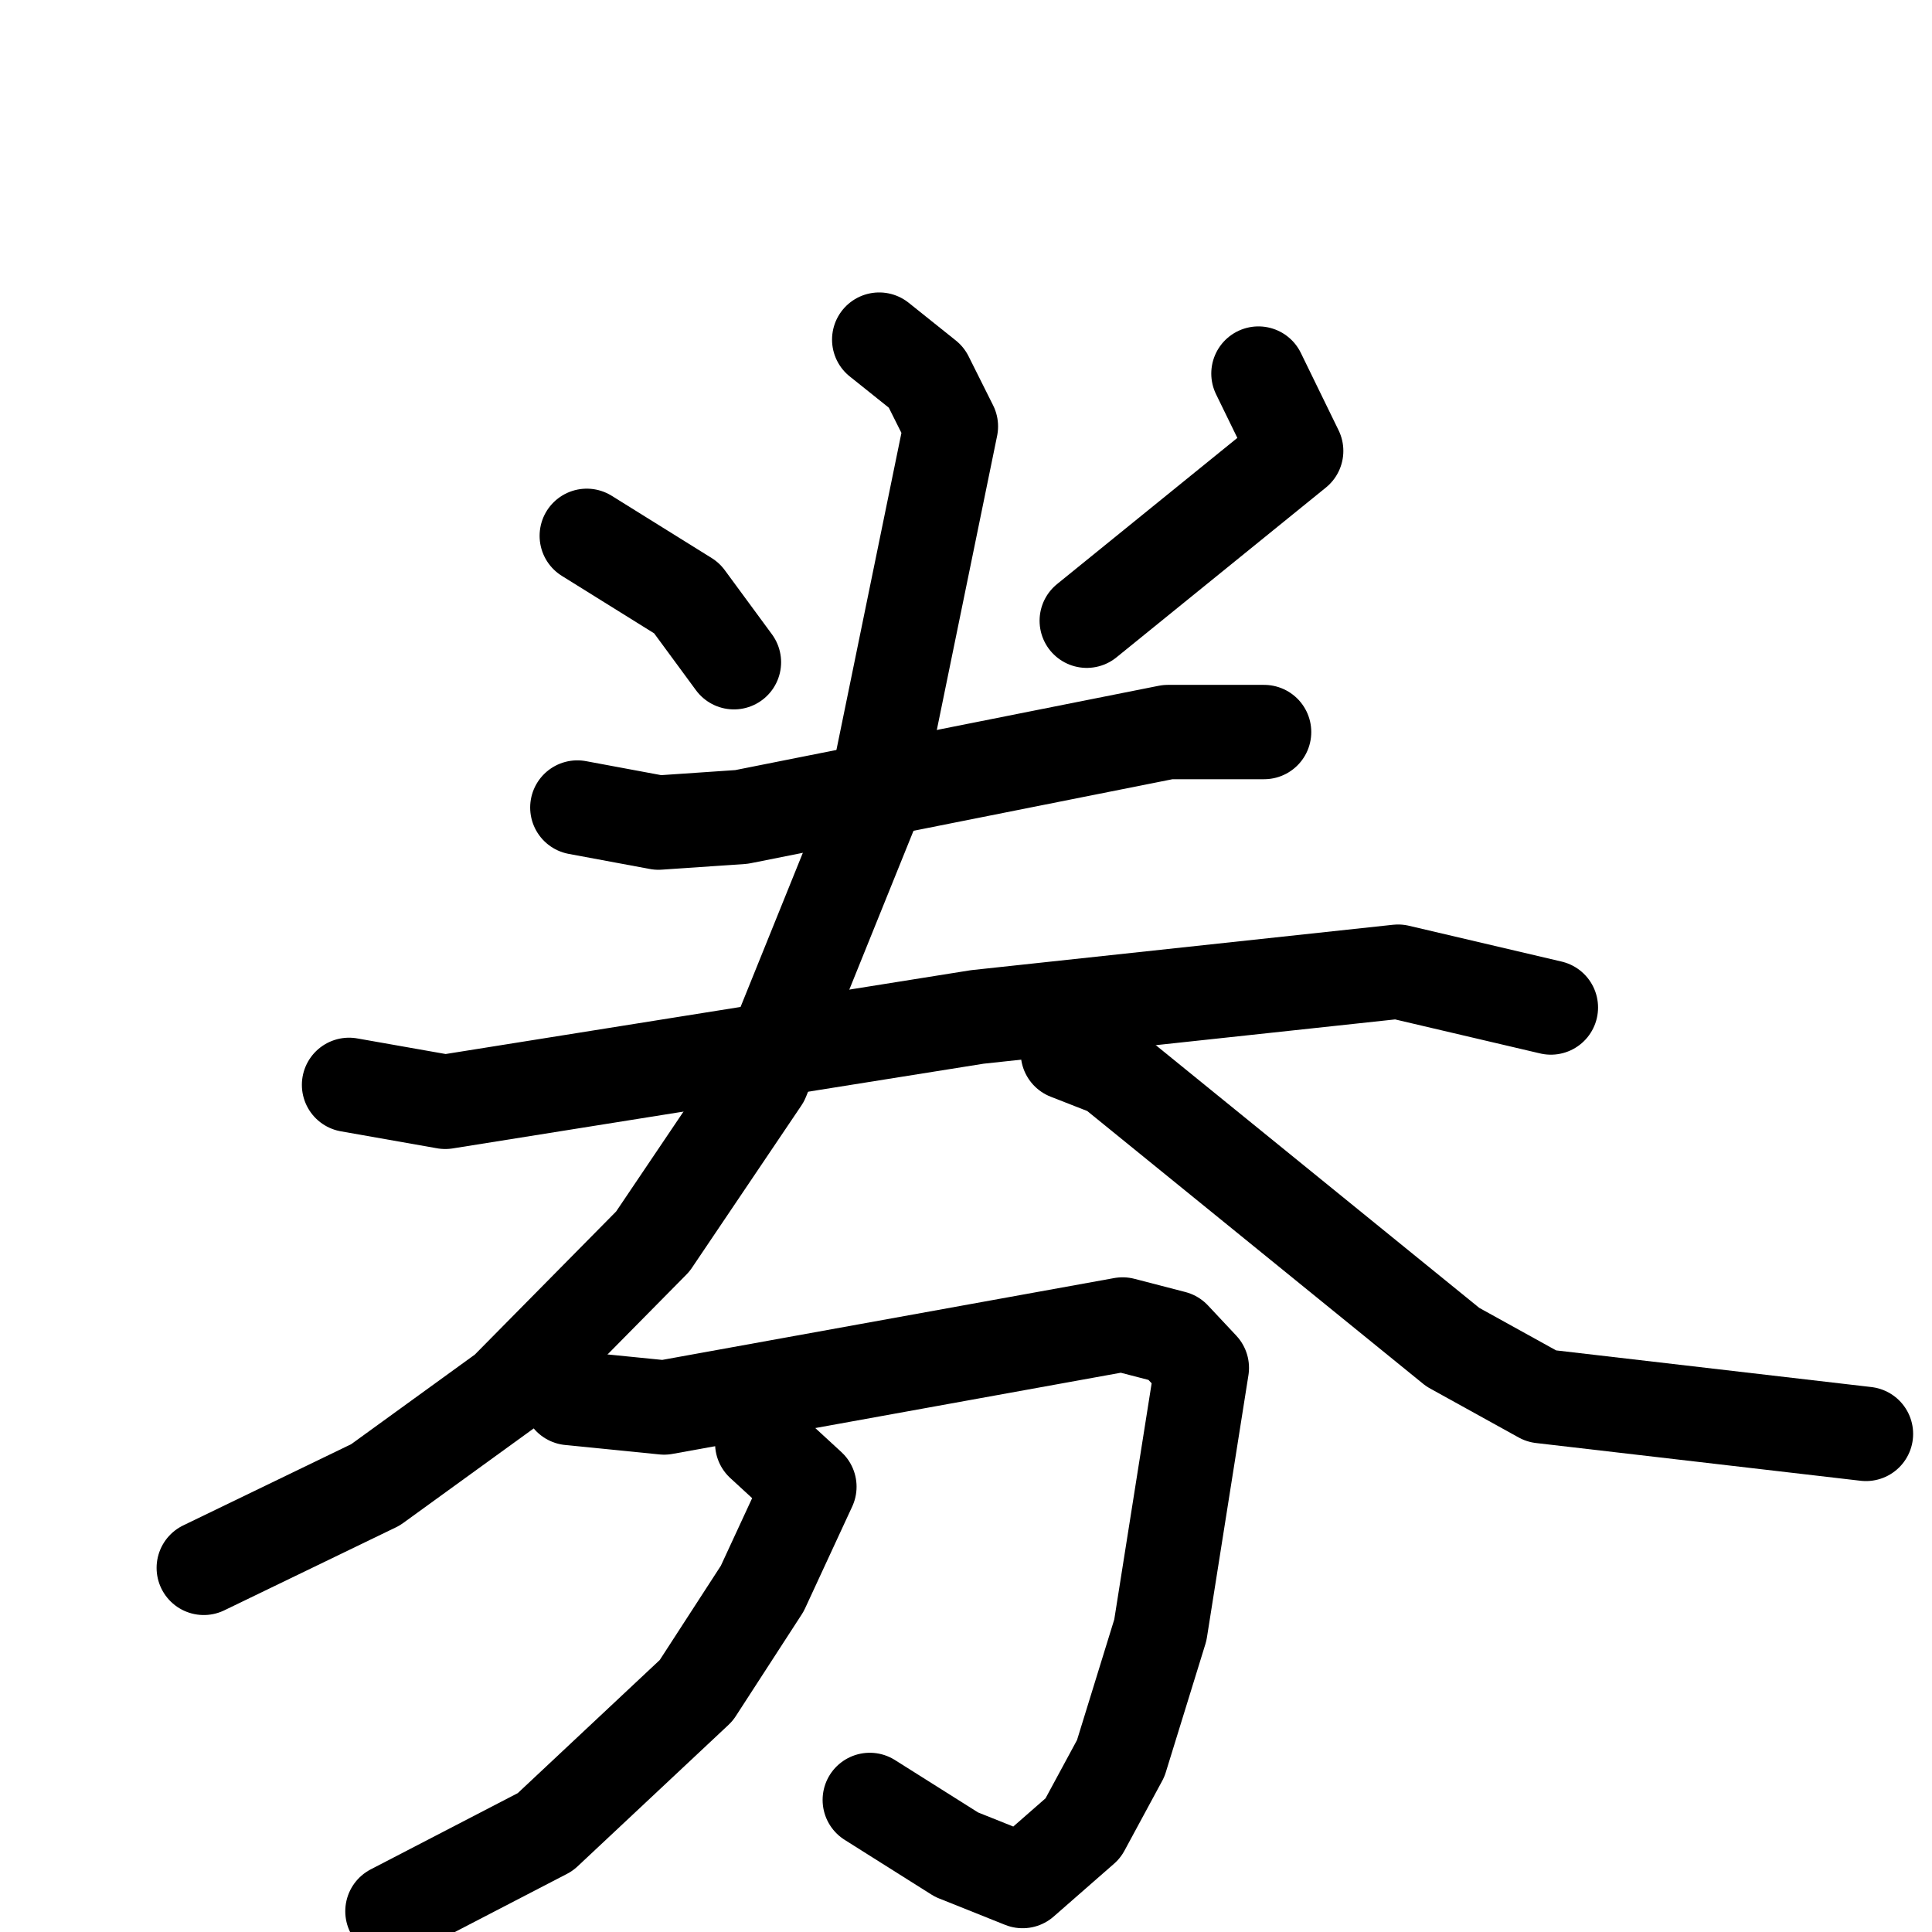 <svg xmlns="http://www.w3.org/2000/svg" viewBox="0 0 1024 1024">
  <g style="fill:none;stroke:#000000;stroke-width:50;stroke-linecap:round;stroke-linejoin:round;" transform="scale(1, 1) translate(0, 0)">
    <path d="M 311.0,284.0 L 364.0,317.0 L 389.0,351.0"/>
    <path d="M 667.0,198.0 L 687.0,239.0 L 576.0,329.0"/>
    <path d="M 306.0,428.0 L 349.0,436.0 L 393.0,433.0 L 619.0,388.0 L 670.0,388.0"/>
    <path d="M 185.0,575.0 L 236.0,584.0 L 518.0,539.0 L 741.0,515.0 L 822.0,534.0"/>
    <path d="M 466.0,180.0 L 491.0,200.0 L 504.0,226.0 L 463.0,426.0 L 404.0,572.0 L 346.0,658.0 L 268.0,737.0 L 199.0,787.0 L 108.0,831.0"/>
    <path d="M 566.0,558.0 L 589.0,567.0 L 770.0,714.0 L 817.0,740.0 L 989.0,760.0"/>
    <path d="M 302.0,741.0 L 352.0,746.0 L 595.0,702.0 L 622.0,709.0 L 637.0,725.0 L 615.0,864.0 L 594.0,932.0 L 574.0,969.0 L 542.0,997.0 L 507.0,983.0 L 461.0,954.0"/>
    <path d="M 404.0,765.0 L 429.0,788.0 L 404.0,842.0 L 369.0,896.0 L 289.0,971.0 L 208.0,1013.0"/>
  </g>
</svg>

